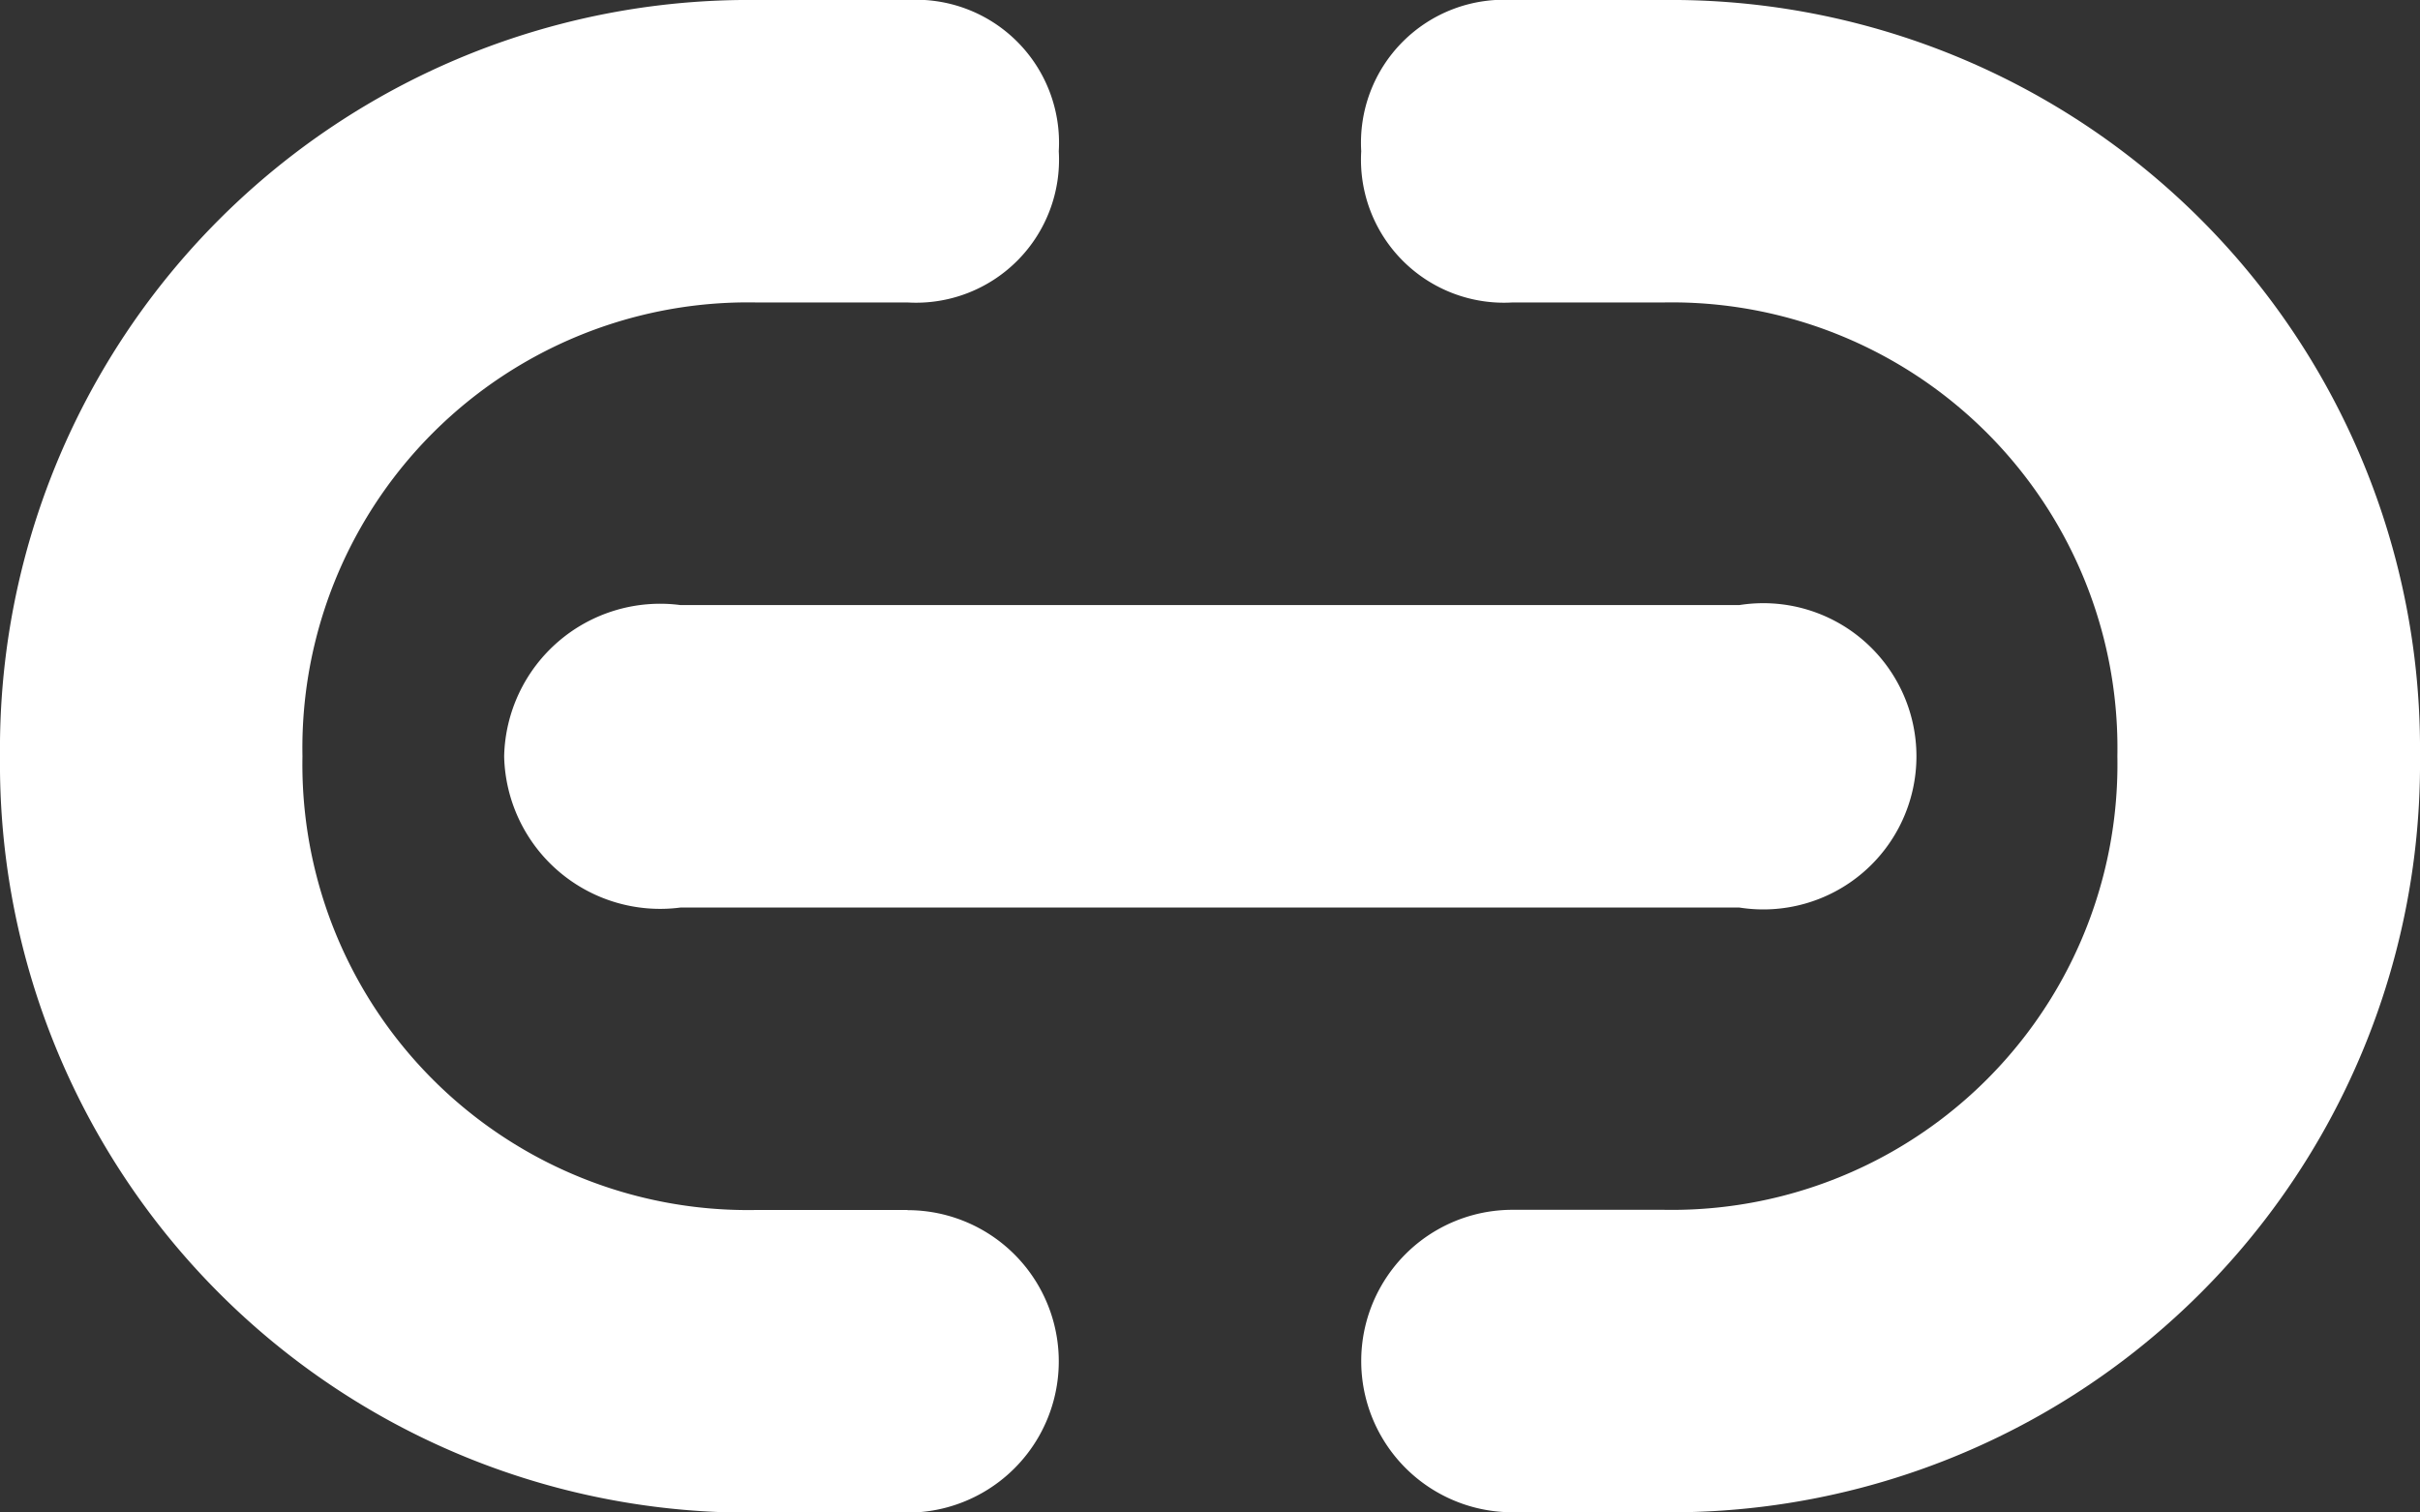 <svg id="Group_678" data-name="Group 678" xmlns="http://www.w3.org/2000/svg" width="14.05" height="8.781" viewBox="0 0 14.05 8.781">
  <rect x="0" y="0" width="14.05" height="8.781" fill="#333333" stroke="none"/>
  <path id="Path_319" data-name="Path 319" d="M10.756,3H9.878A.83.83,0,0,0,9,3.878a.83.83,0,0,0,.878.878h.878a2.587,2.587,0,0,1,2.634,2.634,2.587,2.587,0,0,1-2.634,2.634H9.878a.878.878,0,0,0,0,1.756h.878a4.348,4.348,0,0,0,4.391-4.391A4.348,4.348,0,0,0,10.756,3Z" transform="translate(-1.097 -3)" fill="#fff"/>
  <path id="Path_320" data-name="Path 320" d="M5.269,10.025H4.391A2.587,2.587,0,0,1,1.756,7.391,2.587,2.587,0,0,1,4.391,4.756h.878a.83.83,0,0,0,.878-.878A.83.83,0,0,0,5.269,3H4.391A4.348,4.348,0,0,0,0,7.391a4.348,4.348,0,0,0,4.391,4.391h.878a.878.878,0,1,0,0-1.756Z" transform="translate(0 -3)" fill="#fff"/>
  <path id="Path_321" data-name="Path 321" d="M4,7.878a.906.906,0,0,0,1.024.878h6.147a.889.889,0,1,0,0-1.756H5.024A.906.906,0,0,0,4,7.878Z" transform="translate(-1.073 -3.487)" fill="#fff"/>
</svg>
